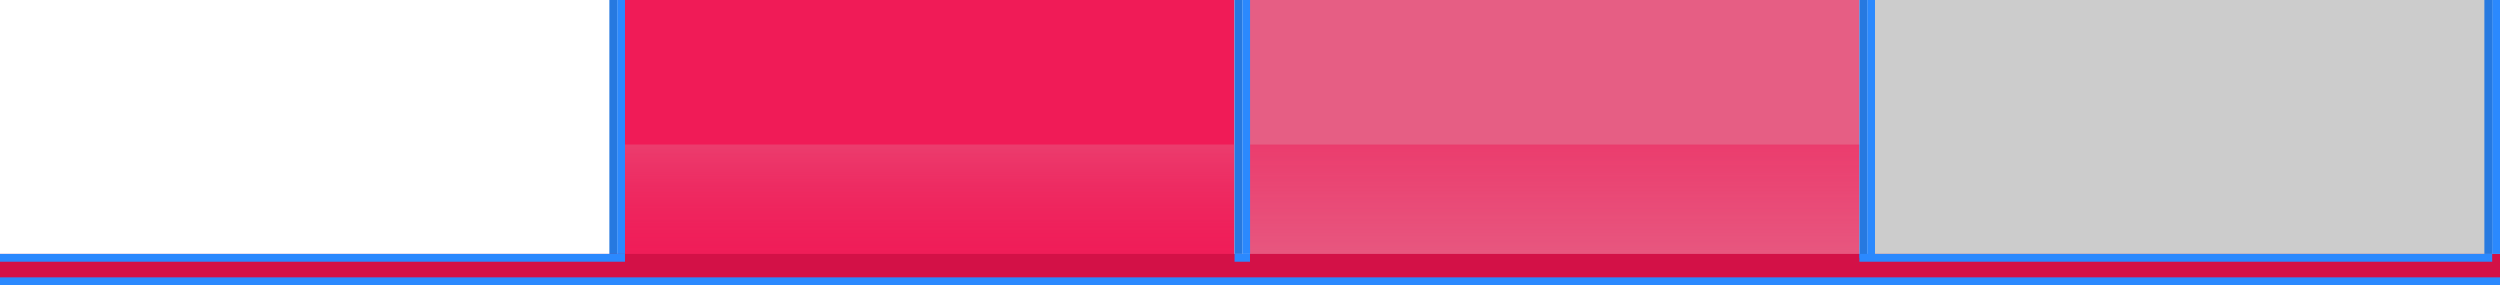 <?xml version="1.0" encoding="utf-8"?>
<!-- Generator: Adobe Illustrator 15.0.2, SVG Export Plug-In . SVG Version: 6.00 Build 0)  -->
<!DOCTYPE svg PUBLIC "-//W3C//DTD SVG 1.1//EN" "http://www.w3.org/Graphics/SVG/1.1/DTD/svg11.dtd">
<svg version="1.1" id="Calque_1" xmlns="http://www.w3.org/2000/svg" xmlns:xlink="http://www.w3.org/1999/xlink" x="0px" y="0px"
	 width="320px" height="36.5px" viewBox="0 0 320 36.5" enable-background="new 0 0 320 36.5" xml:space="preserve">
<g display="none">
	
		<linearGradient id="SVGID_1_" gradientUnits="userSpaceOnUse" x1="2024.8" y1="-1410.998" x2="2024.8" y2="-1374.998" gradientTransform="matrix(1 0 0 -1 -1824.8 -1374.998)">
		<stop  offset="0" style="stop-color:#FFFFFF"/>
		<stop  offset="1" style="stop-color:#42608C"/>
	</linearGradient>
	<rect x="160" display="inline" fill="url(#SVGID_1_)" width="80" height="36"/>
	<rect x="238" display="inline" fill="#72A7F3" width="1" height="36"/>
	<rect x="239" display="inline" fill="#132C49" width="1" height="36"/>
</g>
<g id="Effet_NoPatch">
</g>
<rect x="160" fill="#E65E84" width="78" height="36.25"/>
<linearGradient id="SVGID_2_" gradientUnits="userSpaceOnUse" x1="1642.84" y1="1141.399" x2="1642.84" y2="1123.398" gradientTransform="matrix(1 0 0 1 -1443.84 -1104.898)">
	<stop  offset="0" style="stop-color:#F01B57;stop-opacity:0"/>
	<stop  offset="1" style="stop-color:#F01B57;stop-opacity:0.5"/>
</linearGradient>
<rect x="160" y="18.499" fill="url(#SVGID_2_)" width="78" height="18.001"/>
<rect x="80" fill="#F01B57" width="78" height="36"/>
<linearGradient id="SVGID_3_" gradientUnits="userSpaceOnUse" x1="1562.84" y1="1141.399" x2="1562.84" y2="1123.399" gradientTransform="matrix(1 0 0 1 -1443.84 -1104.898)">
	<stop  offset="0" style="stop-color:#F01B57;stop-opacity:0"/>
	<stop  offset="1" style="stop-color:#E65E84;stop-opacity:0.5"/>
</linearGradient>
<rect x="80" y="18.5" fill="url(#SVGID_3_)" width="78" height="18"/>
<g>
	<rect x="79" fill="#2B89FE" width="1" height="36"/>
	<rect x="78" fill="#2679E0" width="1" height="36"/>
</g>
<rect x="240" opacity="0.2" enable-background="new    " width="80" height="36"/>
<g>
	<rect y="32.5" fill="#D31147" width="320" height="4"/>
</g>
<rect y="32.5" fill="#2B89FE" width="80" height="1"/>
<rect y="35.5" fill="#2B89FE" width="320" height="1"/>
<rect x="158.021" y="32.5" fill="#2B89FE" width="1.979" height="1"/>
<g>
	<rect x="159.011" fill="#2B89FE" width="1" height="32.5"/>
	<rect x="158.011" fill="#2679E0" width="1" height="32.5"/>
</g>
<g>
	<rect x="239" fill="#2B89FE" width="1" height="33"/>
	<rect x="238" fill="#2679E0" width="1" height="33"/>
</g>
<rect x="238" y="32.5" fill="#2B89FE" width="81" height="1"/>
<g>
	<rect x="319" fill="#2B89FE" width="1" height="32.5"/>
	<rect x="318" fill="#2679E0" width="1" height="32.5"/>
</g>
</svg>
